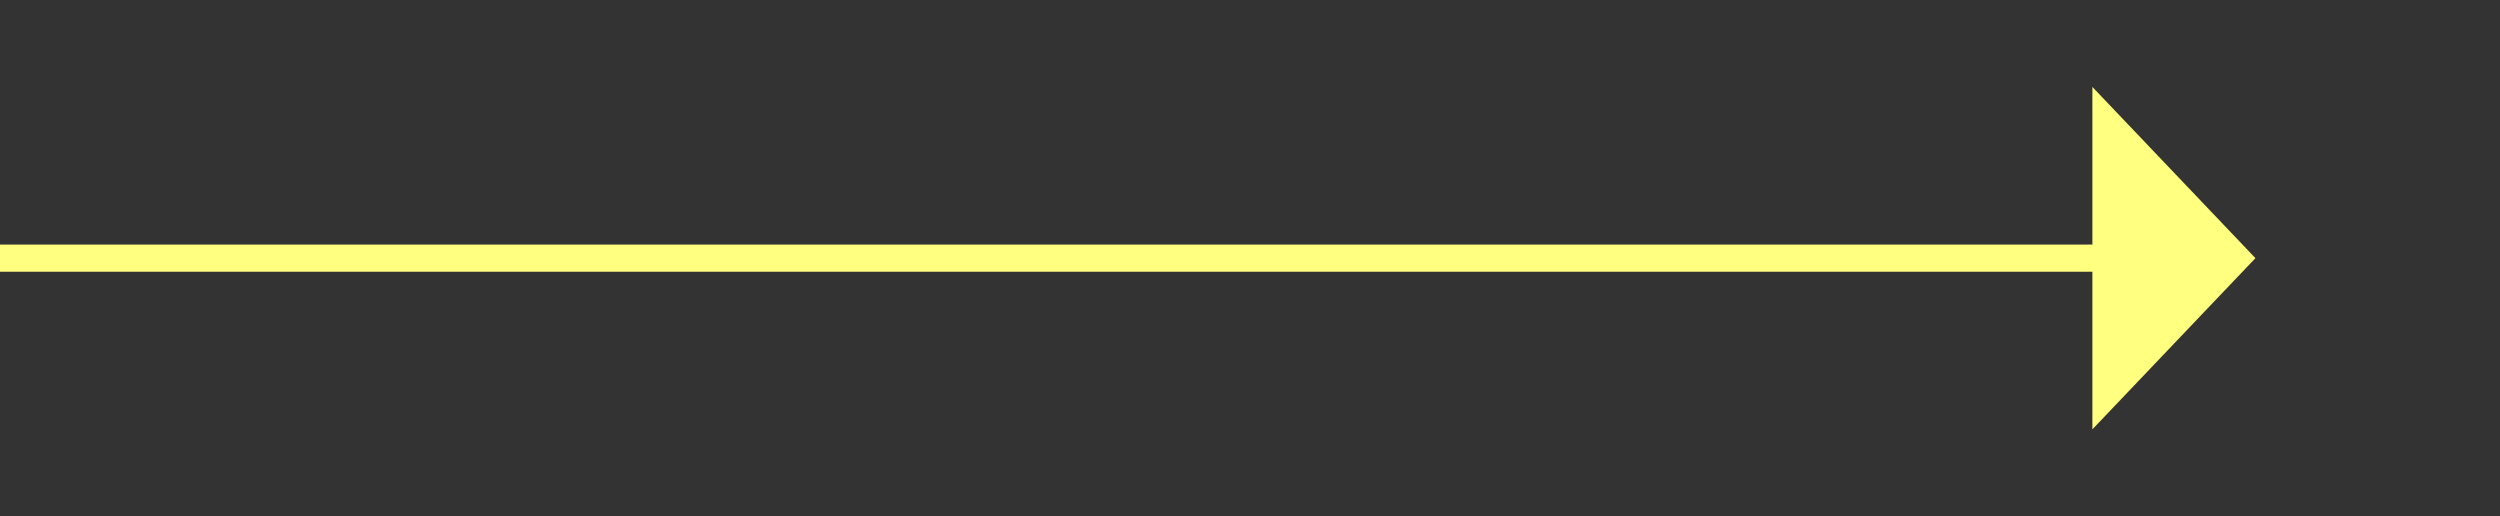 ﻿<?xml version="1.0" encoding="utf-8"?>
<svg version="1.1" xmlns:xlink="http://www.w3.org/1999/xlink" width="92px" height="19px" xmlns="http://www.w3.org/2000/svg">
  <rect width="100%" height="100%" fill="#333333" stroke="none"/>
  <g transform="matrix(1 0 0 1 -690 -11752 )">
    <path d="M 767 11767.8  L 773 11761.5  L 767 11755.2  L 767 11767.8  Z " fill-rule="nonzero" fill="#ffff80" stroke="none" />
    <path d="M 690 11761.5  L 768 11761.5  " stroke-width="1" stroke="#ffff80" fill="none" />
  </g>
</svg>